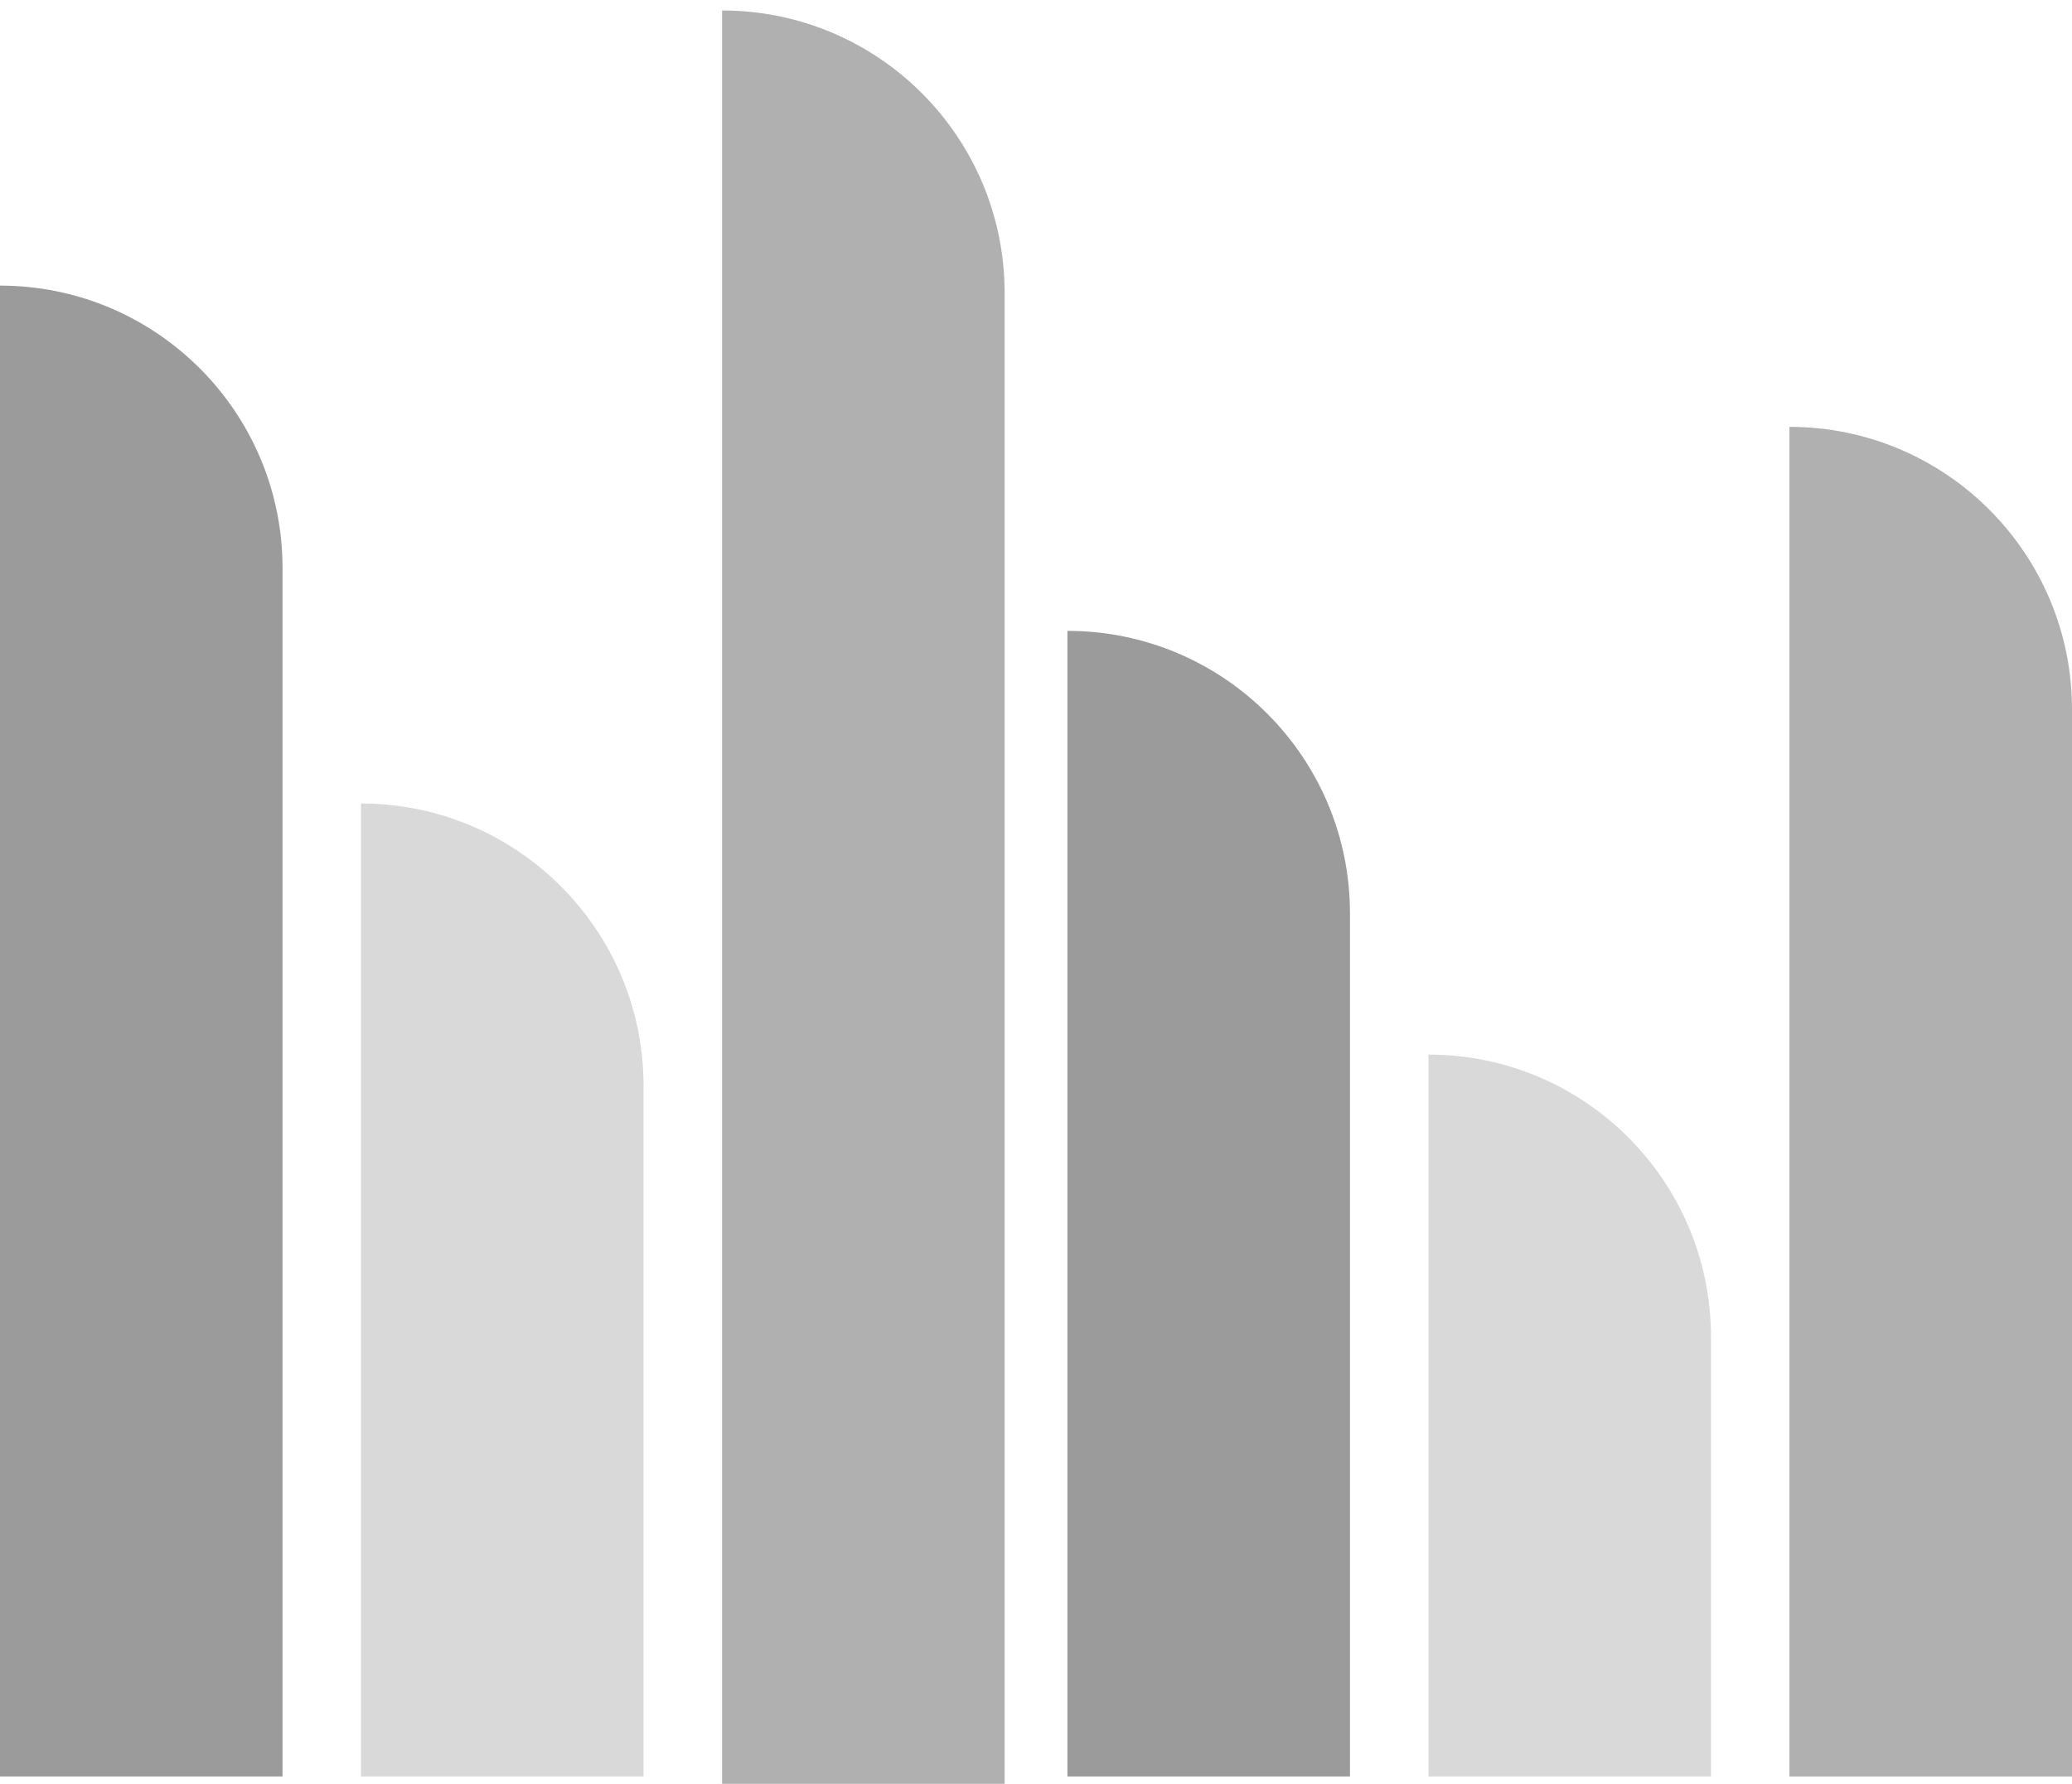 <svg width="144" height="124" viewBox="0 0 144 124" fill="none" xmlns="http://www.w3.org/2000/svg">
    <path d="M0 19.854C10.845 19.854 19.636 28.646 19.636 39.491V123.49H0V19.854Z" fill="#9B9B9B"/>
    <path d="M25.09 55.854C35.935 55.854 44.726 64.646 44.726 75.49V123.49H25.09V55.854Z" fill="#D9D9D9"/>
    <path d="M50.184 0.728C61.028 0.728 69.82 9.519 69.82 20.364V124H50.184V0.728Z" fill="#B0B0B0"/>
    <path d="M74.184 43.854C85.028 43.854 93.82 52.646 93.82 63.49V123.49H74.184V43.854Z" fill="#9B9B9B"/>
    <path d="M99.273 73.309C110.118 73.309 118.91 82.1 118.91 92.945V123.49H99.273V73.309Z" fill="#D9D9D9"/>
    <path d="M124.363 29.672C135.208 29.672 144 38.464 144 49.309V123.49H124.363V29.672Z" fill="#B0B0B0"/>
</svg>

